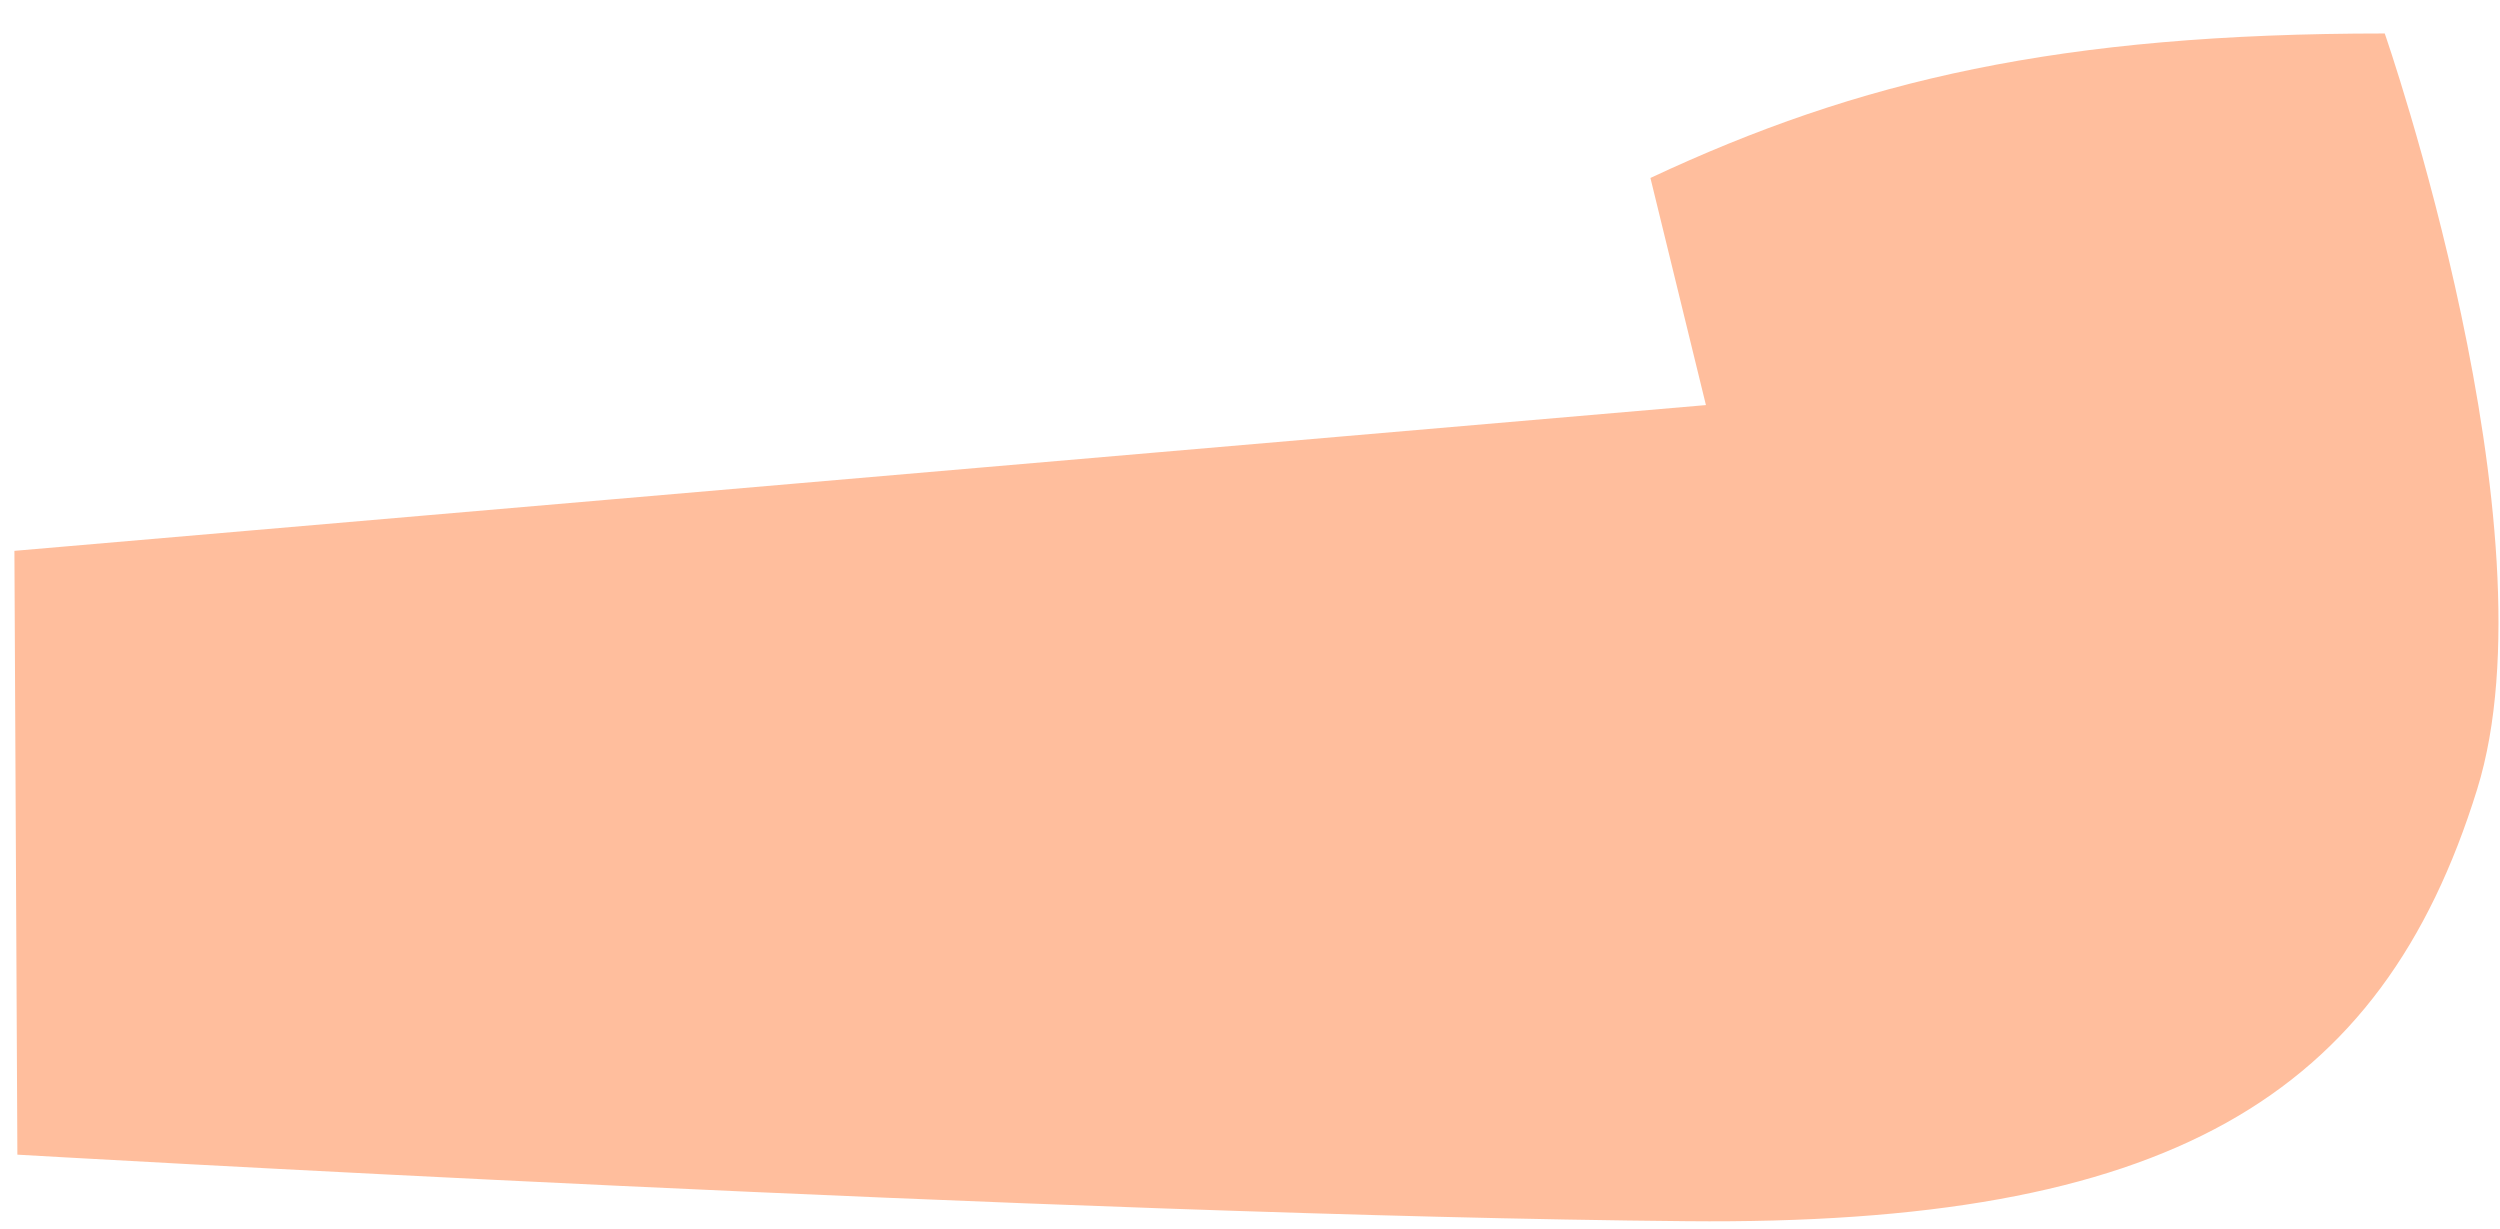 <?xml version="1.0" encoding="UTF-8" standalone="no"?><svg width='59' height='29' viewBox='0 0 59 29' fill='none' xmlns='http://www.w3.org/2000/svg'>
<path d='M0.41 27.25C0.41 27.25 25.17 28.69 39.81 28.82C51.14 28.93 56.2 25.92 58.46 18.63C60.36 12.52 56.28 0.79 56.28 0.79C48.61 0.79 43.88 1.89 38.95 4.2L40.26 9.56L0.34 13L0.41 27.25Z' fill='#FFBE9D'/>
</svg>
